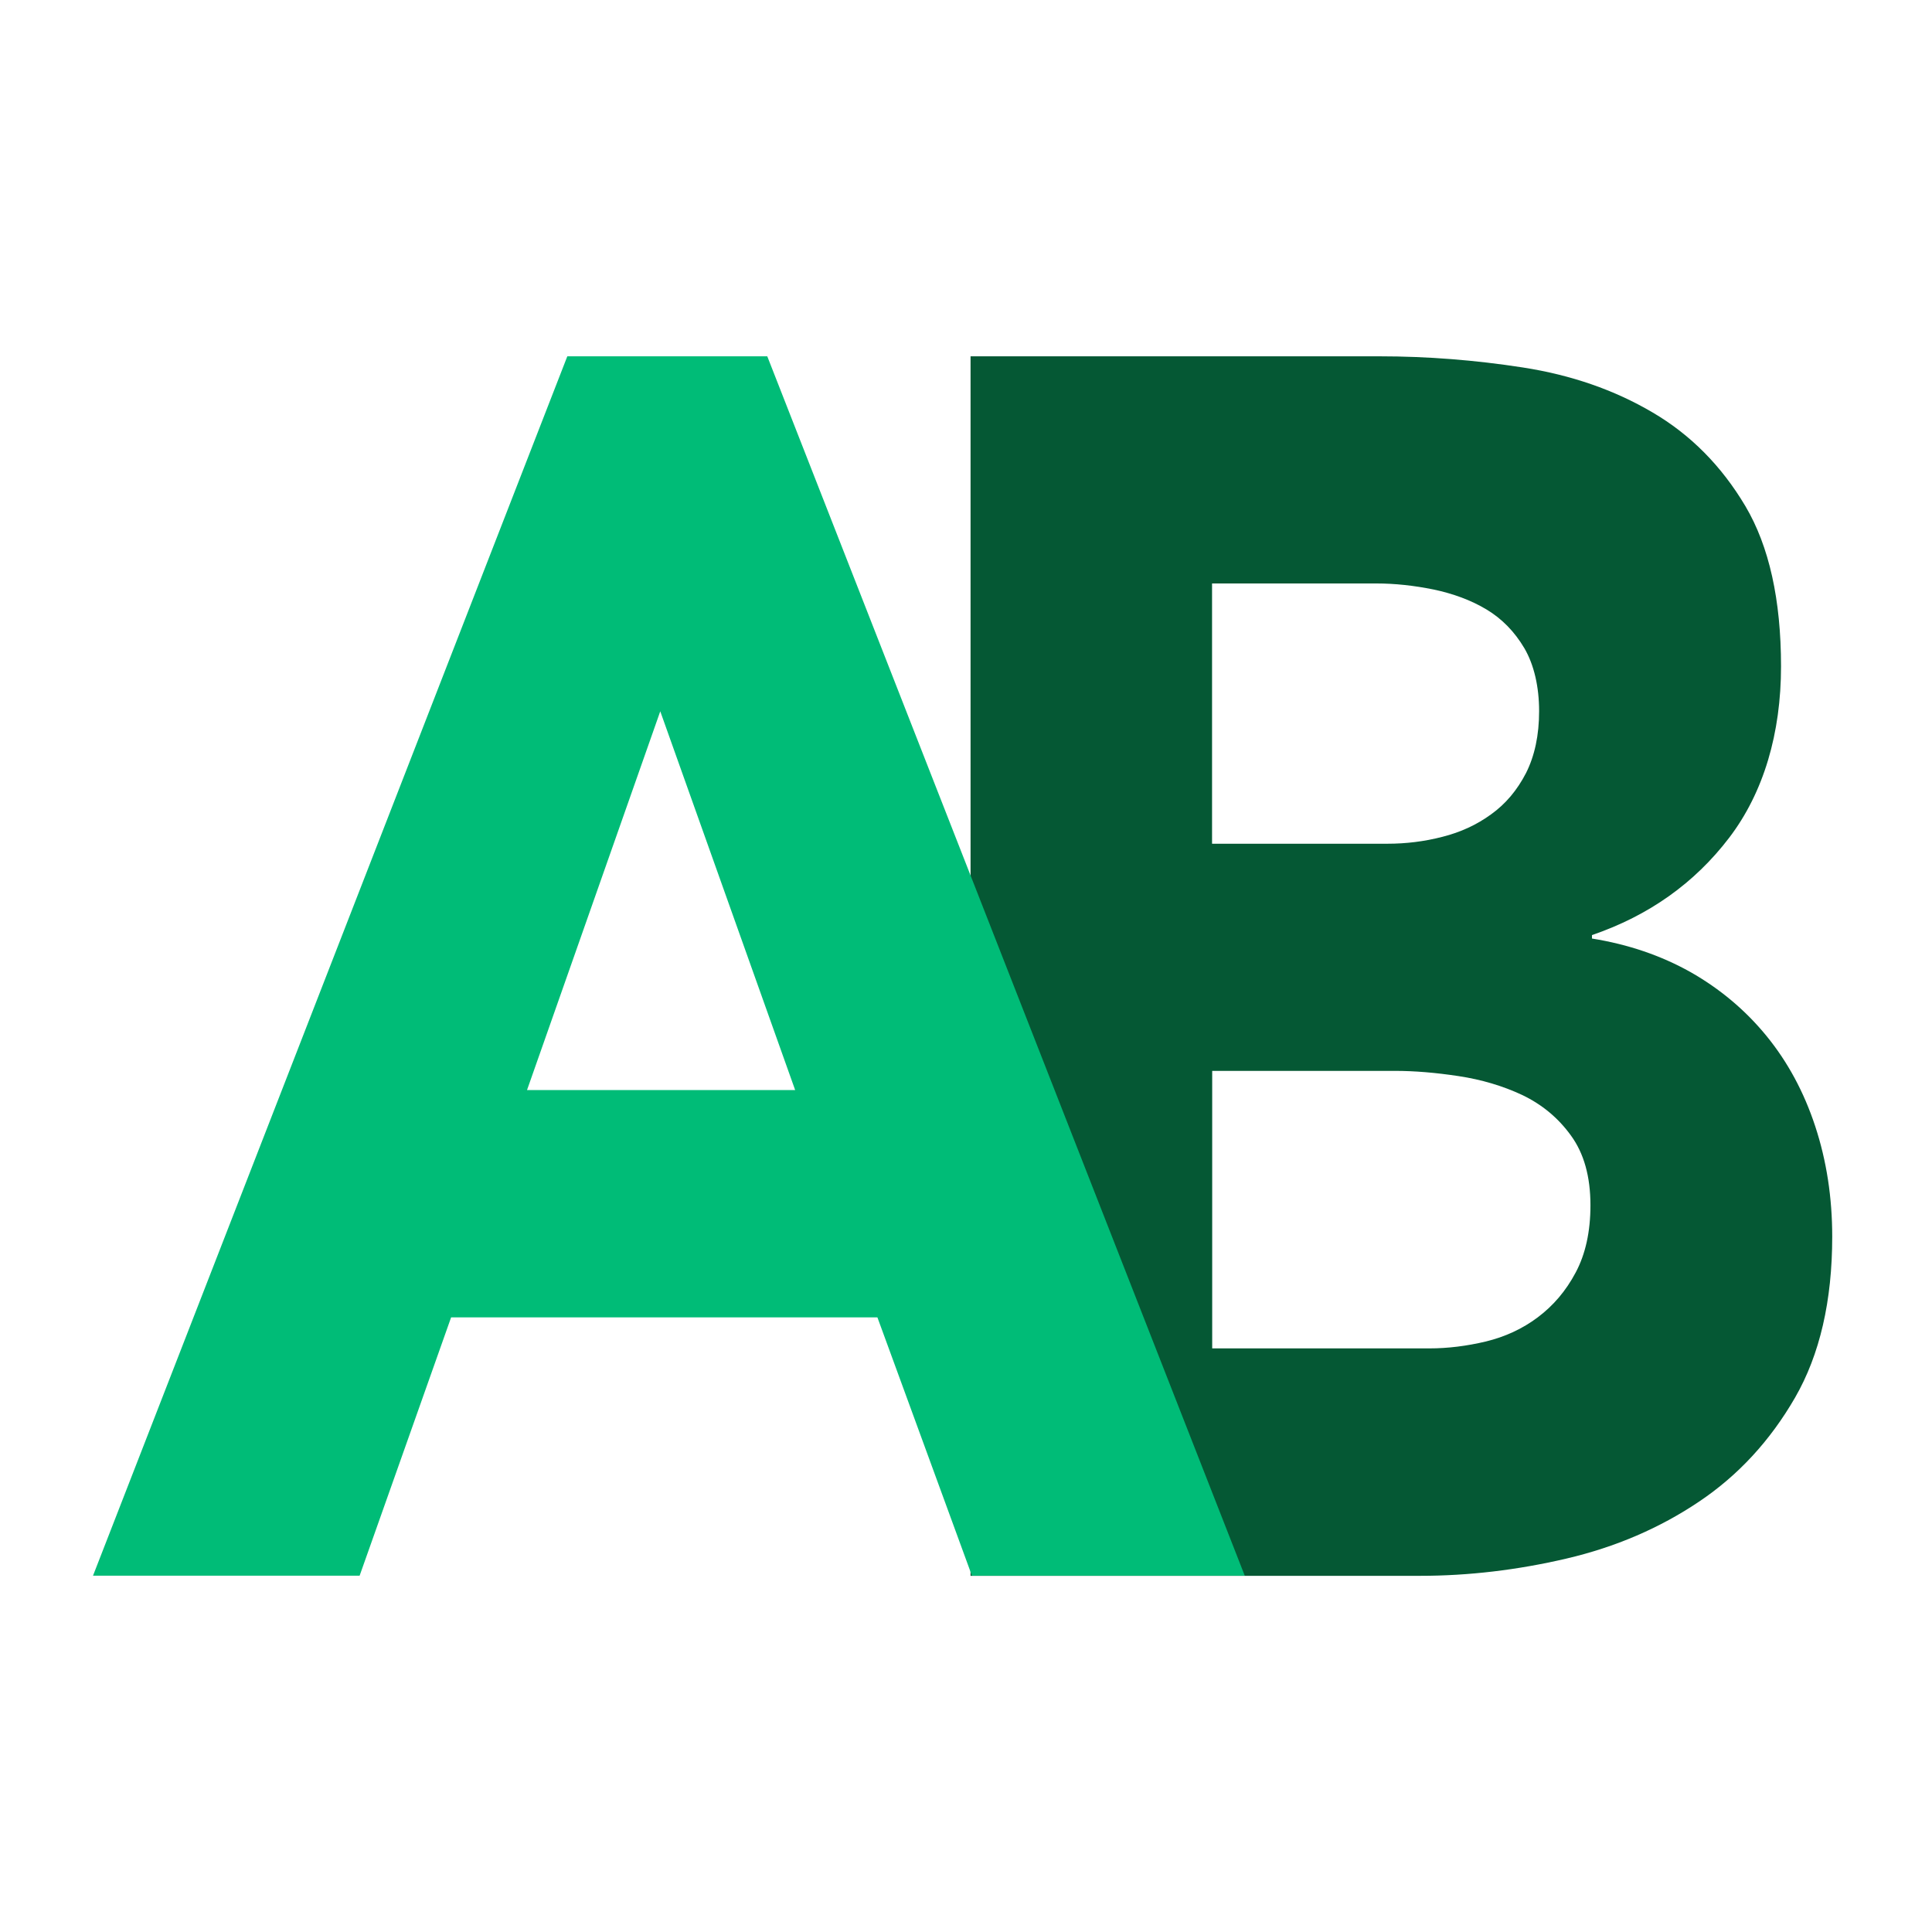 <svg xmlns="http://www.w3.org/2000/svg" viewBox="0 0 140 140">
  <defs>
    <style>
      .cls-1 {
        fill: #00bc77;
      }

      .cls-2 {
        fill: #055834;
      }
    </style>
  </defs>
  <path class="cls-2" d="M70.32,25.82h29.65c3.44,0,6.91,.27,10.39,.81,3.48,.54,6.61,1.62,9.38,3.25,2.77,1.62,5.01,3.89,6.74,6.8,1.72,2.91,2.58,6.78,2.58,11.61s-1.25,9.13-3.76,12.42c-2.51,3.29-5.82,5.64-9.94,7.05v.25c2.62,.42,5,1.23,7.14,2.43,2.13,1.21,3.97,2.75,5.5,4.62,1.53,1.87,2.72,4.06,3.54,6.56,.82,2.49,1.23,5.16,1.23,7.99,0,4.66-.9,8.55-2.69,11.66-1.8,3.12-4.12,5.64-6.97,7.55-2.84,1.91-6.05,3.29-9.6,4.12-3.55,.83-7.09,1.25-10.61,1.25h-32.57V25.82Zm17.52,35.32h12.69c1.35,0,2.68-.16,3.99-.5,1.31-.33,2.49-.87,3.53-1.63,1.05-.75,1.89-1.75,2.53-2.99,.63-1.25,.95-2.75,.95-4.49s-.36-3.35-1.07-4.56c-.71-1.2-1.63-2.14-2.75-2.81s-2.4-1.14-3.82-1.44c-1.42-.29-2.81-.44-4.15-.44h-11.91v18.85Zm0,36.57h15.73c1.35,0,2.71-.17,4.1-.5,1.39-.34,2.64-.91,3.76-1.75s2.04-1.91,2.75-3.25c.71-1.33,1.07-2.96,1.07-4.87,0-2.08-.47-3.76-1.41-5.05-.93-1.29-2.11-2.26-3.53-2.94-1.43-.67-2.96-1.12-4.61-1.37-1.65-.25-3.18-.38-4.61-.38h-13.25v20.09Z"/>
  <path class="cls-1" d="M41.11,25.82h14.49l34.6,88.36h-19.77l-6.85-18.72h-30.89l-6.63,18.72H6.74L41.11,25.82Zm6.74,25.71l-9.66,27.46h19.43l-9.78-27.46Z"/>
</svg>
